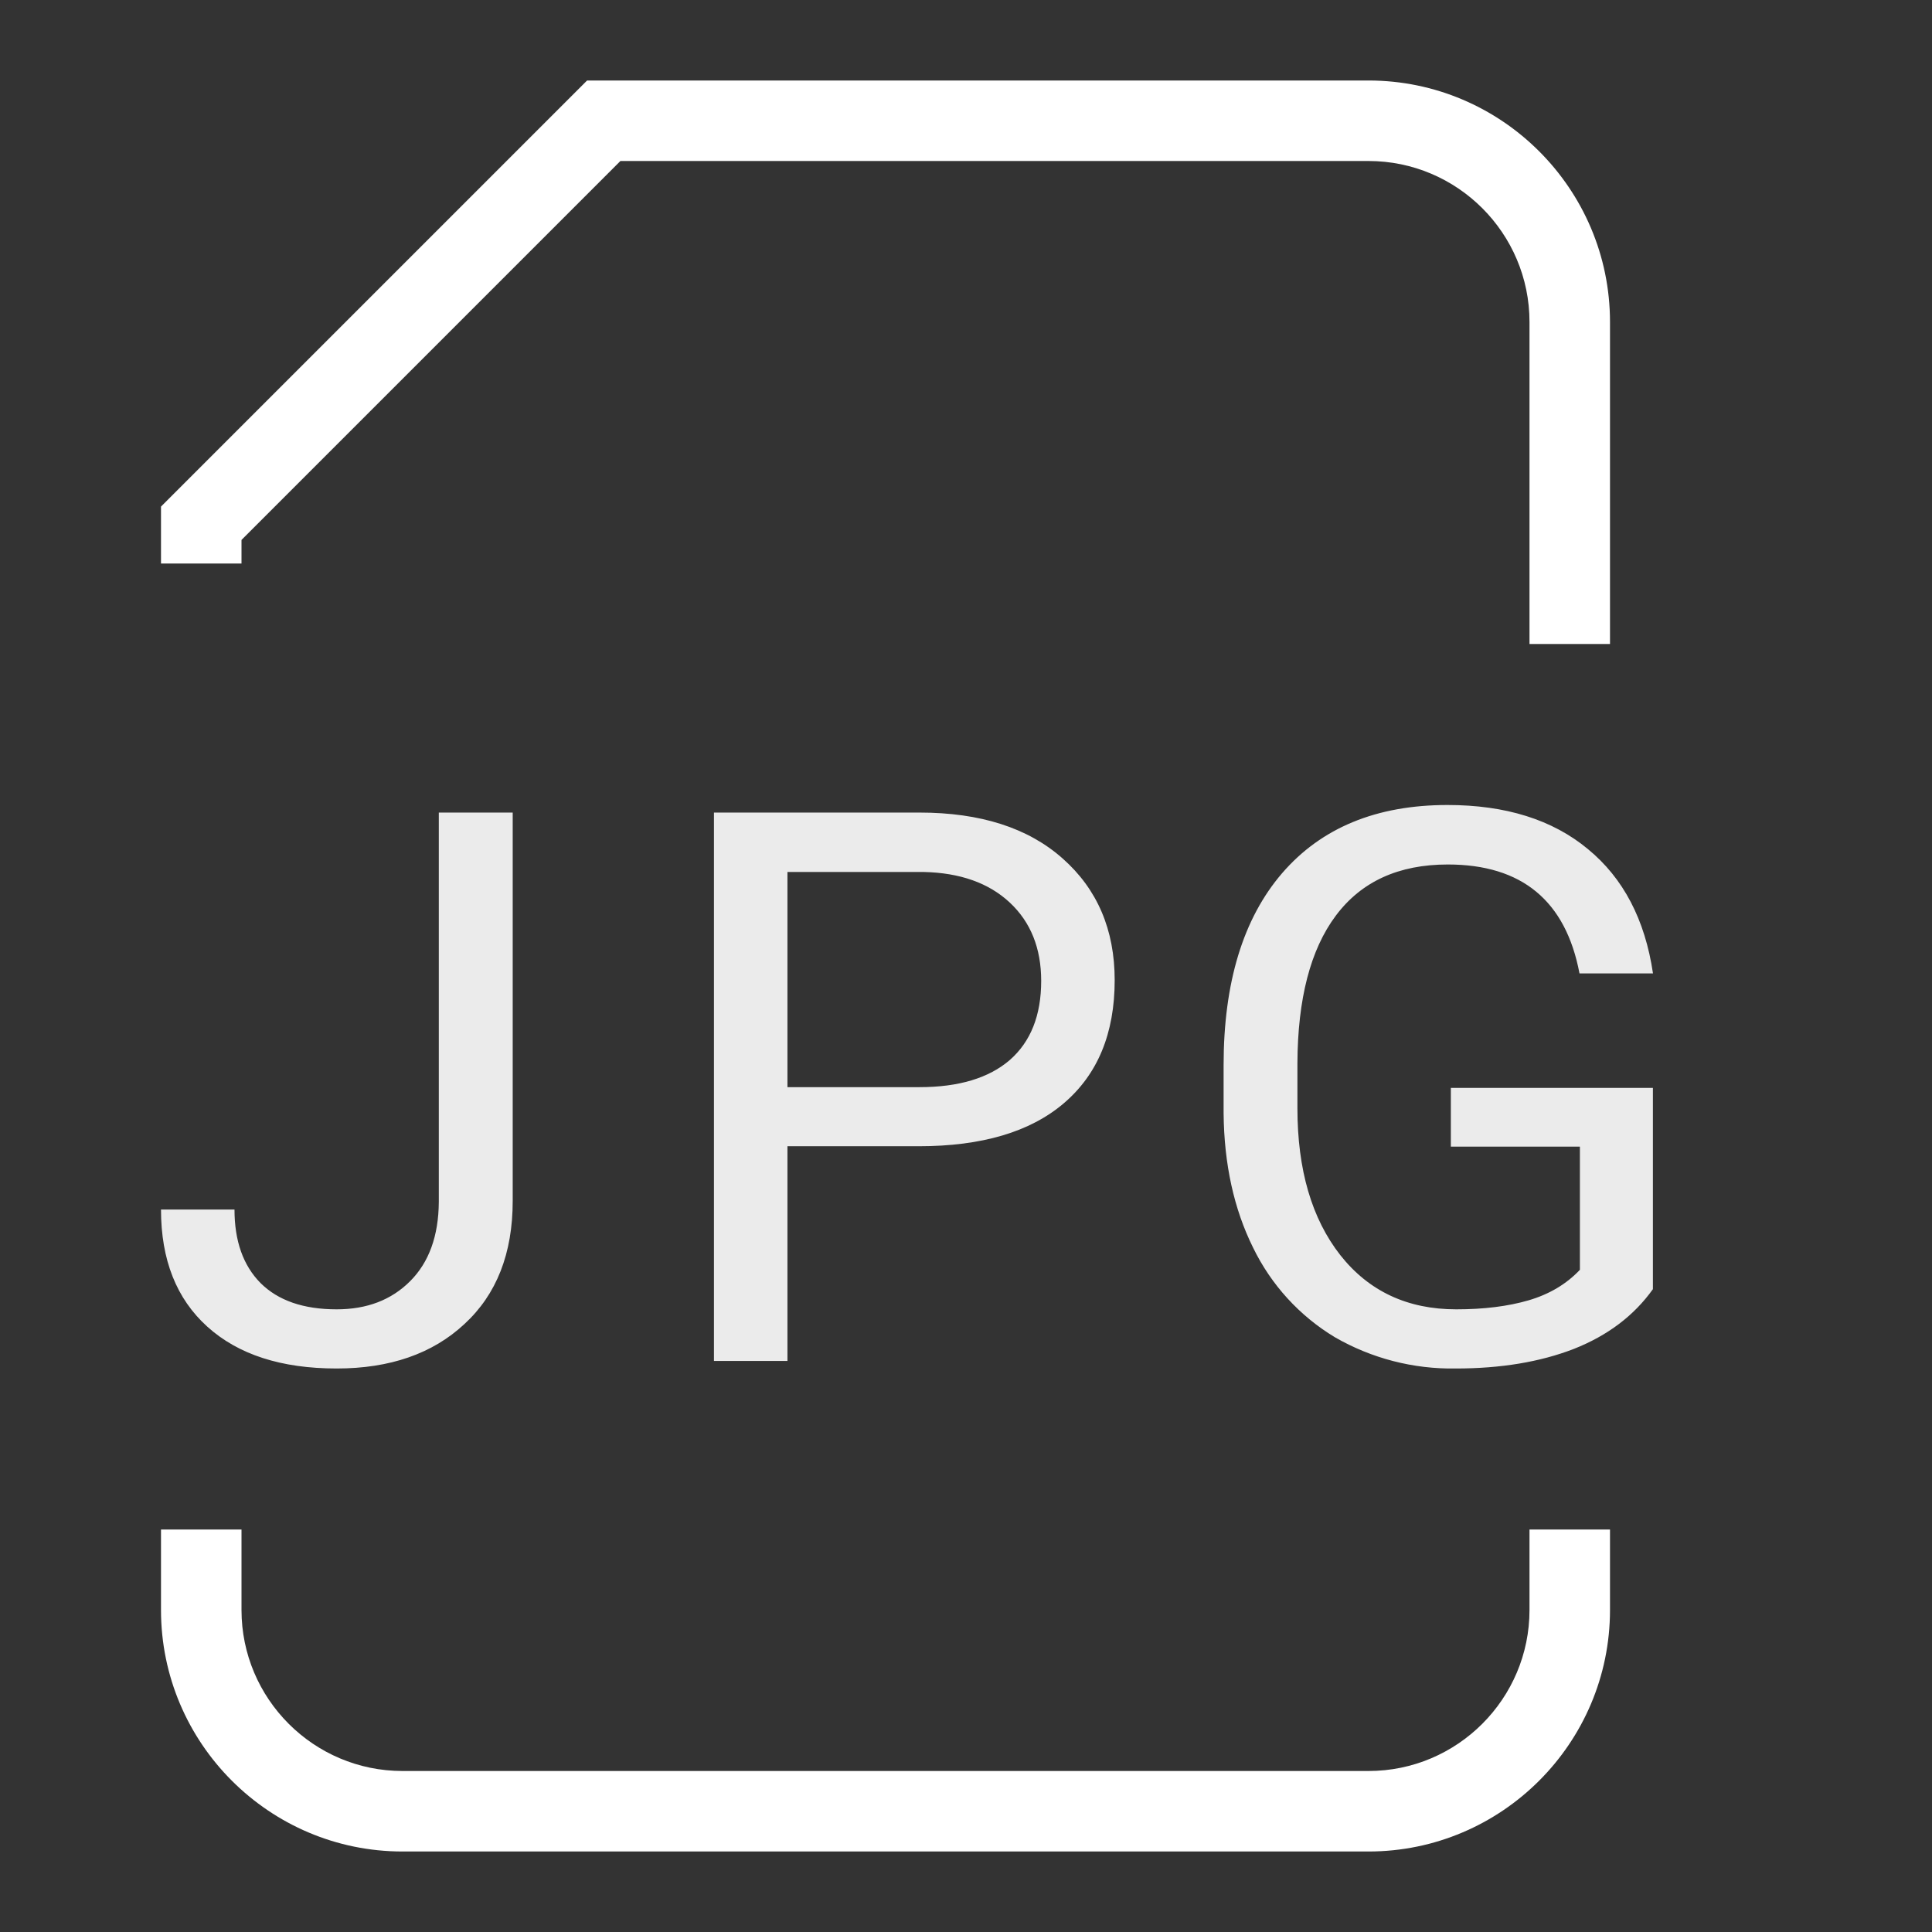 <svg xmlns="http://www.w3.org/2000/svg" width="24" height="24" viewBox="0 0 24 24" fill="none"><rect x="0" y="0" width="24" height="24" fill="#333333" stroke="none"/><rect width="24" height="24" fill="none"/>
<path fill-rule="evenodd" clip-rule="evenodd" d="M20 8H19V4C19 2.897 18.103 2 17 2H7.707L3 6.707V7H2V6.293L7.293 1H17C18.654 1 20 2.346 20 4V8ZM17 23H5C3.346 23 2 21.654 2 20V19H3V20C3 21.103 3.897 22 5 22H17C18.103 22 19 21.103 19 20V19H20V20C20 21.654 18.654 23 17 23Z" fill="white"/>
<path d="M5.451 10.094H6.369V14.918C6.369 15.57 6.169 16.08 5.769 16.448C5.374 16.816 4.844 17 4.182 17C3.494 17 2.959 16.827 2.575 16.48C2.192 16.134 2 15.65 2 15.025H2.913C2.913 15.415 3.02 15.719 3.236 15.938C3.455 16.156 3.77 16.265 4.182 16.265C4.559 16.265 4.863 16.148 5.095 15.915C5.329 15.681 5.448 15.353 5.451 14.932V10.094V10.094ZM9.782 14.24V16.906H8.869V10.094H11.422C12.179 10.094 12.772 10.284 13.2 10.664C13.631 11.045 13.847 11.549 13.847 12.176C13.847 12.837 13.636 13.347 13.214 13.706C12.796 14.062 12.195 14.239 11.412 14.239H9.782V14.24ZM9.782 13.505H11.422C11.91 13.505 12.284 13.392 12.544 13.168C12.804 12.94 12.934 12.613 12.934 12.185C12.934 11.78 12.804 11.455 12.544 11.212C12.284 10.969 11.927 10.842 11.474 10.832H9.782V13.505V13.505ZM20.534 16.013C20.299 16.343 19.971 16.591 19.55 16.757C19.131 16.919 18.643 17 18.085 17C17.558 17.009 17.039 16.875 16.583 16.612C16.143 16.347 15.79 15.96 15.566 15.498C15.328 15.018 15.206 14.461 15.2 13.828V13.233C15.2 12.207 15.442 11.411 15.927 10.847C16.415 10.282 17.1 10 17.981 10C18.703 10 19.285 10.182 19.725 10.547C20.166 10.909 20.435 11.424 20.534 12.092H19.621C19.45 11.19 18.905 10.739 17.985 10.739C17.374 10.739 16.91 10.951 16.593 11.376C16.279 11.796 16.12 12.408 16.117 13.21V13.767C16.117 14.531 16.295 15.139 16.65 15.592C17.005 16.041 17.485 16.265 18.09 16.265C18.432 16.265 18.732 16.228 18.989 16.153C19.245 16.078 19.458 15.952 19.626 15.774V14.244H18.023V13.514H20.533V16.013H20.534Z" fill="white" fill-opacity="0.9"/>
</svg>
